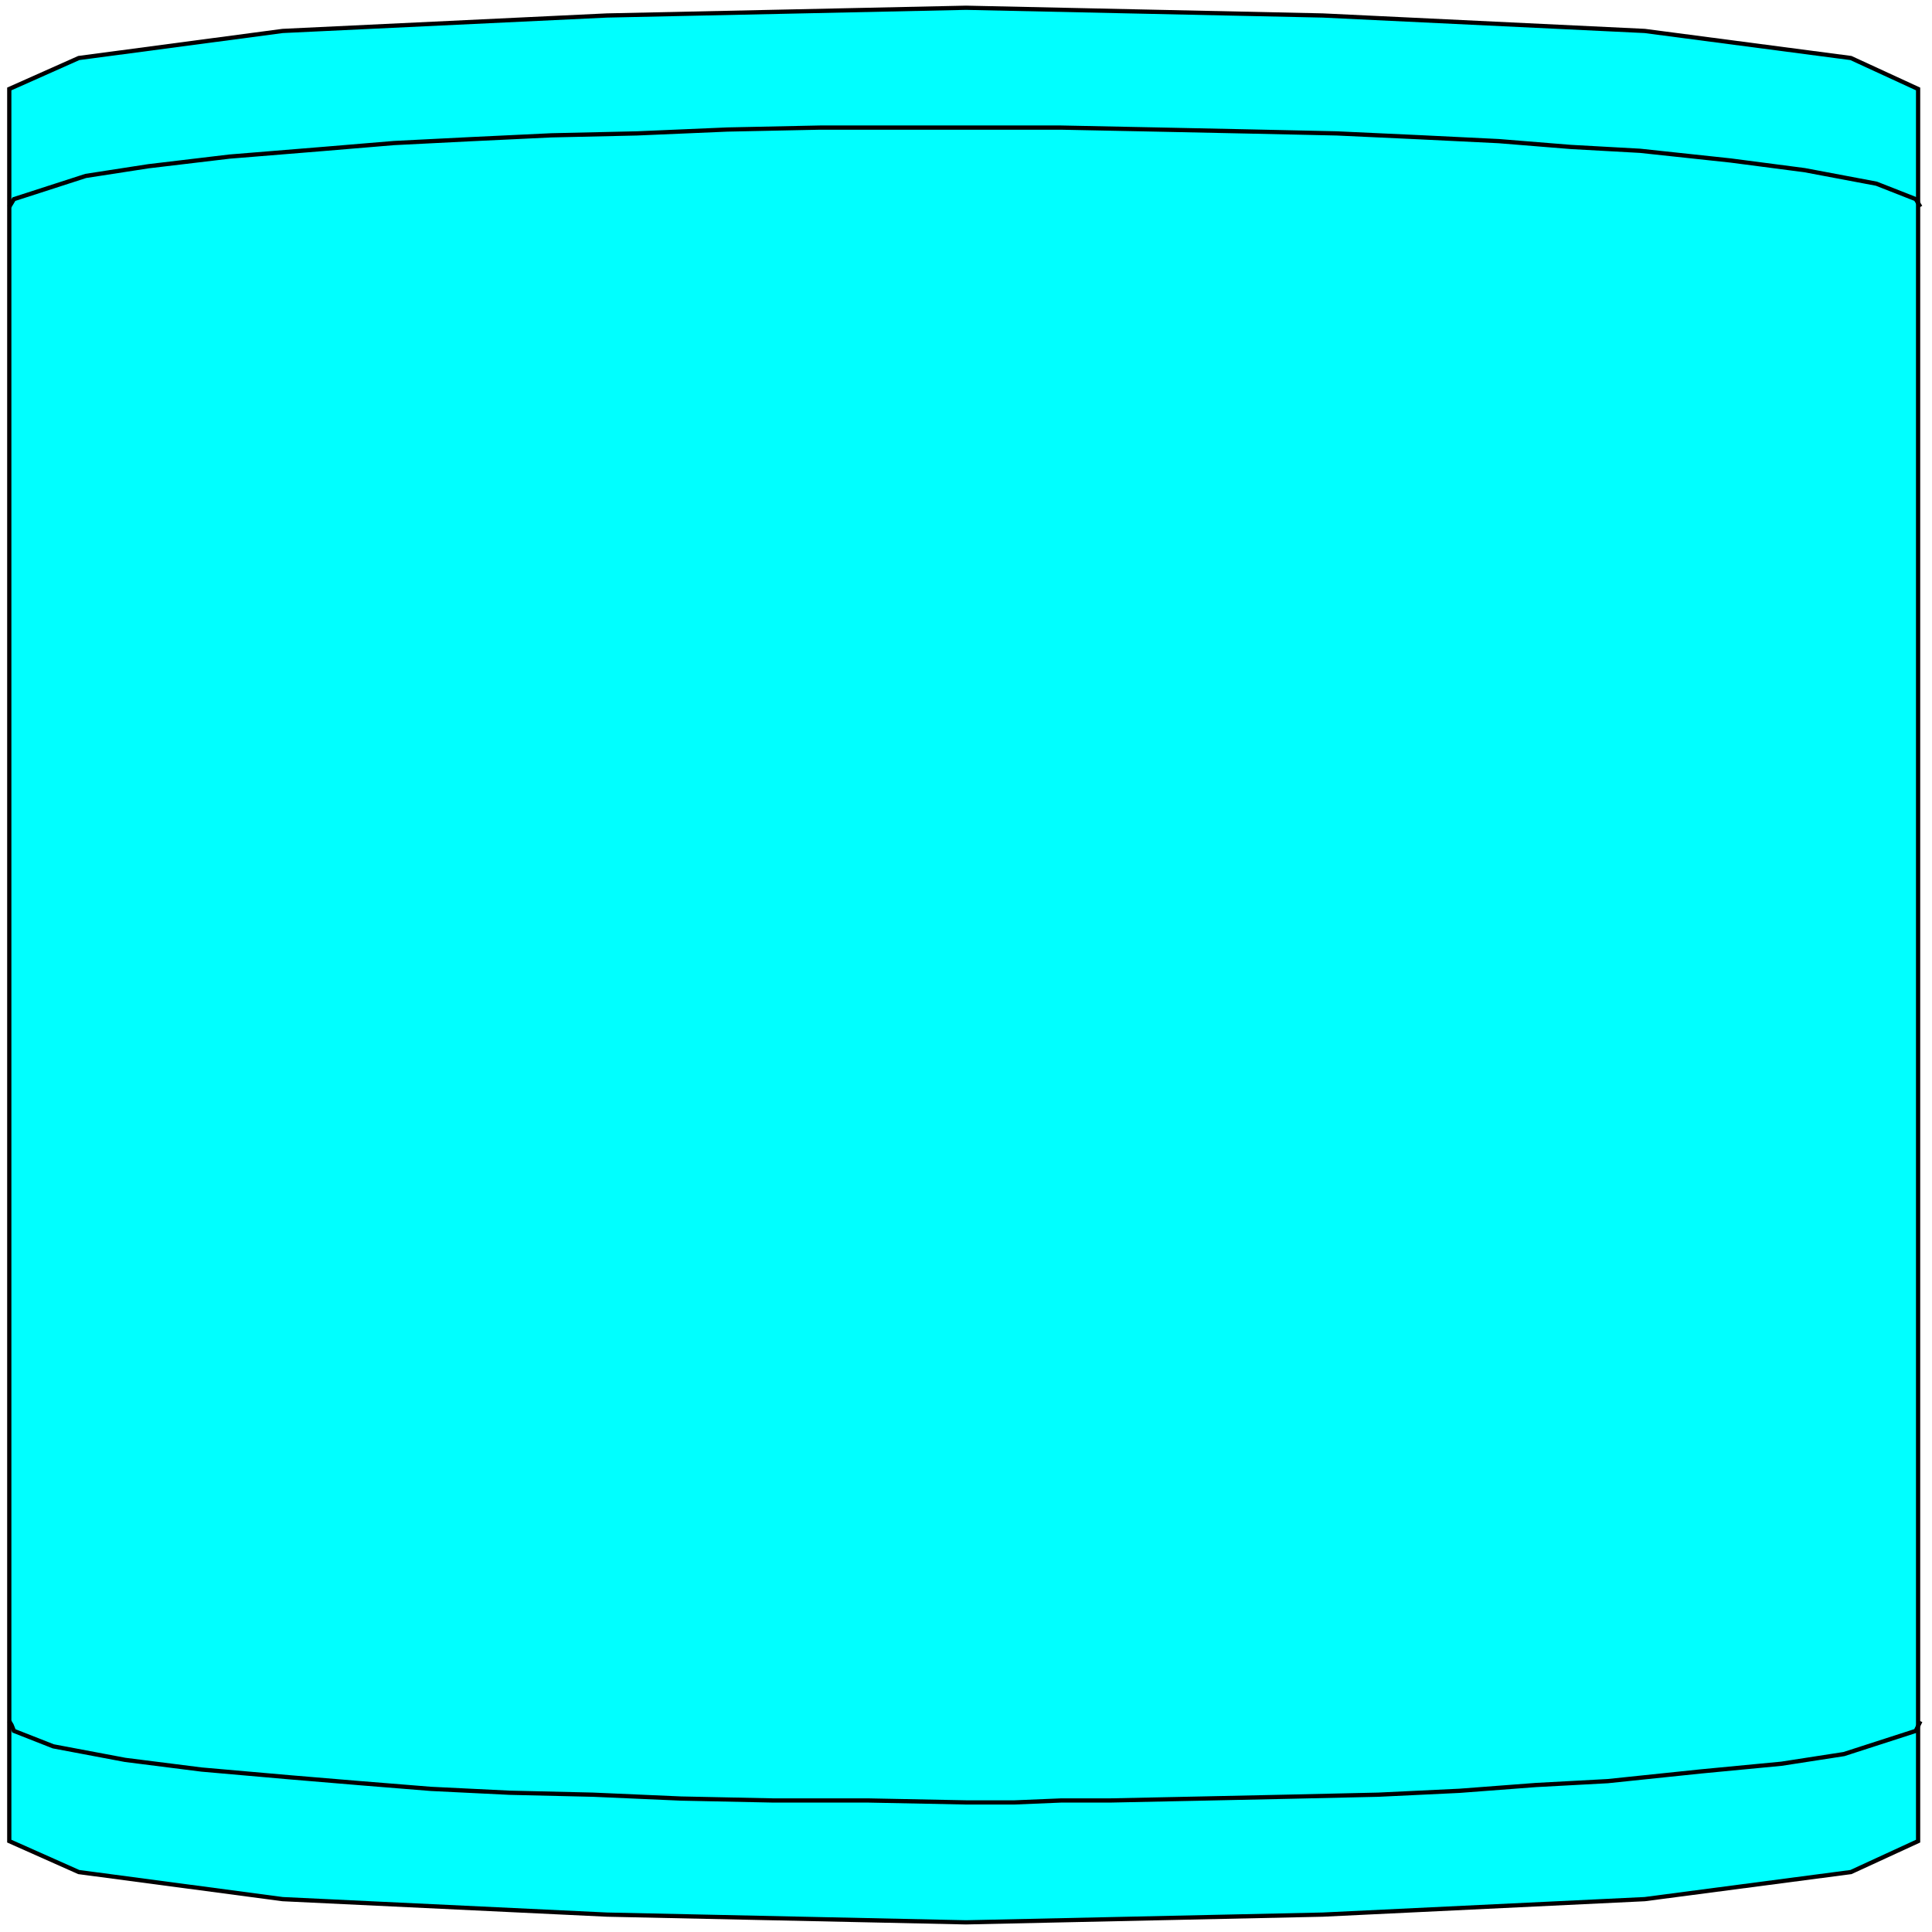 <svg width="150" height="150" viewBox="0 0 150 150" fill="none" xmlns="http://www.w3.org/2000/svg">
<g clip-path="url(#clip0_2109_246924)">
<path d="M0.72 6.908V142.944L6.115 145.346L21.943 147.448L47.123 148.65L75 149.25L102.698 148.65L127.698 147.448L143.705 145.346L148.921 142.944V6.908L143.705 4.505L127.698 2.403L102.698 1.202L75 0.602L47.123 1.202L21.943 2.403L6.115 4.505L0.72 6.908Z" fill="#00FFFF" stroke="black" stroke-width="0.329"/>
<path d="M0.72 16.062L1.079 15.462L6.655 13.66L11.511 12.909L17.806 12.159L25.18 11.558L30.576 11.107L36.511 10.807L42.806 10.507L49.461 10.357L56.475 10.056L63.669 9.906H67.446H71.043H75H82.374L89.749 10.056L96.943 10.207L103.777 10.357L110.252 10.657L116.367 10.957L121.943 11.408L127.338 11.708L134.353 12.459L140.108 13.21L145.684 14.261L148.741 15.462L148.921 15.762L149.101 16.062" stroke="black" stroke-width="0.329"/>
<path d="M149.101 133.633L148.741 134.384L143.166 136.185L138.31 136.936L132.015 137.537L124.82 138.287L119.245 138.588L113.31 139.038L107.015 139.339L100.36 139.489L93.346 139.639L86.151 139.789H82.374L78.777 139.939H75L67.446 139.789H60.072L52.878 139.639L46.044 139.339L39.569 139.188L33.453 138.888L27.878 138.438L22.482 137.987L15.648 137.387L9.713 136.636L4.137 135.585L1.079 134.384L0.9 133.933L0.72 133.633" stroke="black" stroke-width="0.329"/>
</g>
<defs>
<clipPath id="clip0_2109_246924">
<rect width="150" height="150" fill="white"/>
</clipPath>
</defs>
</svg>
